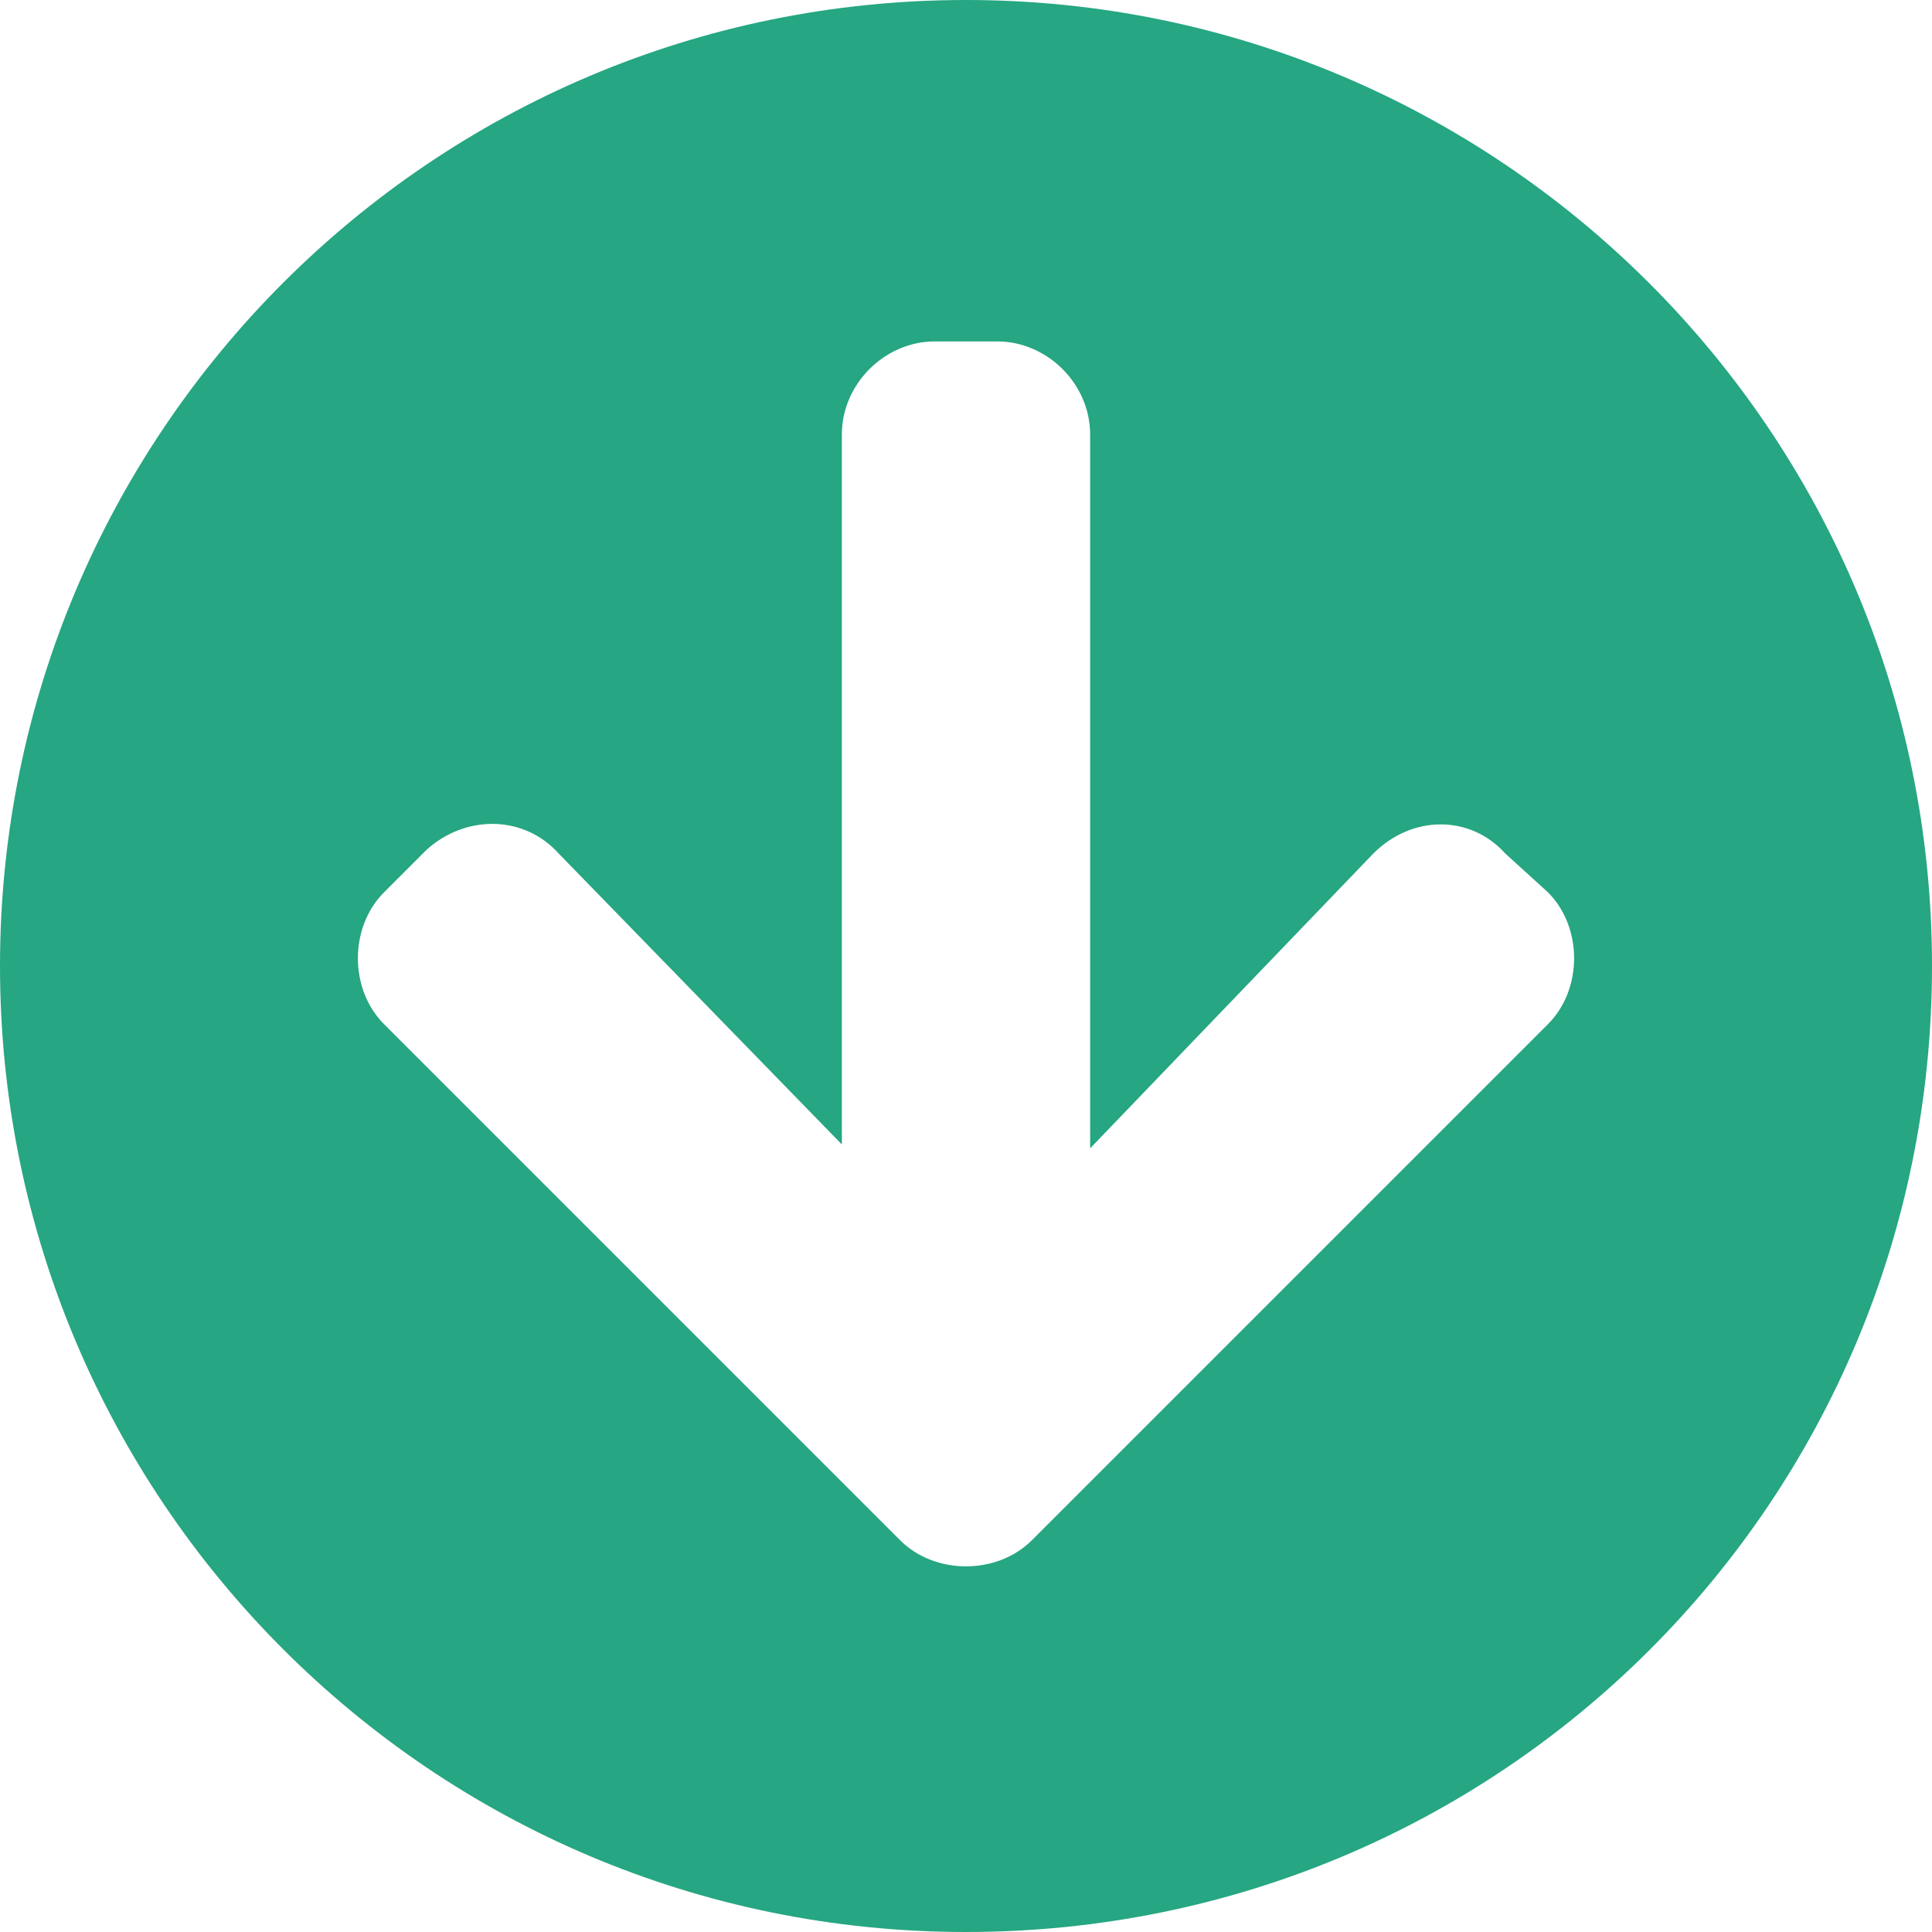 <?xml version="1.0" encoding="utf-8"?>
<!-- Generator: Adobe Illustrator 24.1.0, SVG Export Plug-In . SVG Version: 6.00 Build 0)  -->
<svg version="1.1" id="Layer_1" xmlns="http://www.w3.org/2000/svg" xmlns:xlink="http://www.w3.org/1999/xlink" x="0px" y="0px"
	 viewBox="0 0 49.8 49.8" style="enable-background:new 0 0 49.8 49.8;" xml:space="preserve">
<style type="text/css">
	.st0{fill:#26A682;}
</style>
<path class="st0" d="M49.8,24.9c0,13.8-11.1,24.9-24.9,24.9S0,38.6,0,24.9S11.1,0,24.9,0C38.6,0,49.8,11.1,49.8,24.9
	C49.8,24.9,49.8,24.9,49.8,24.9z M35.4,22l-7.3,7.6V11.2c0-1.3-1.1-2.4-2.4-2.4c0,0,0,0,0,0h-1.6c-1.3,0-2.4,1.1-2.4,2.4
	c0,0,0,0,0,0v18.3L14.4,22c-0.9-1-2.4-1-3.4-0.1c0,0,0,0,0,0l-1.1,1.1c-0.9,0.9-0.9,2.5,0,3.4c0,0,0,0,0,0l13.3,13.3
	c0.9,0.9,2.5,0.9,3.4,0c0,0,0,0,0,0l13.3-13.3c0.9-0.9,0.9-2.5,0-3.4c0,0,0,0,0,0L38.8,22C37.9,21,36.4,21,35.4,22
	C35.4,22,35.4,22,35.4,22L35.4,22z"/>
</svg>
